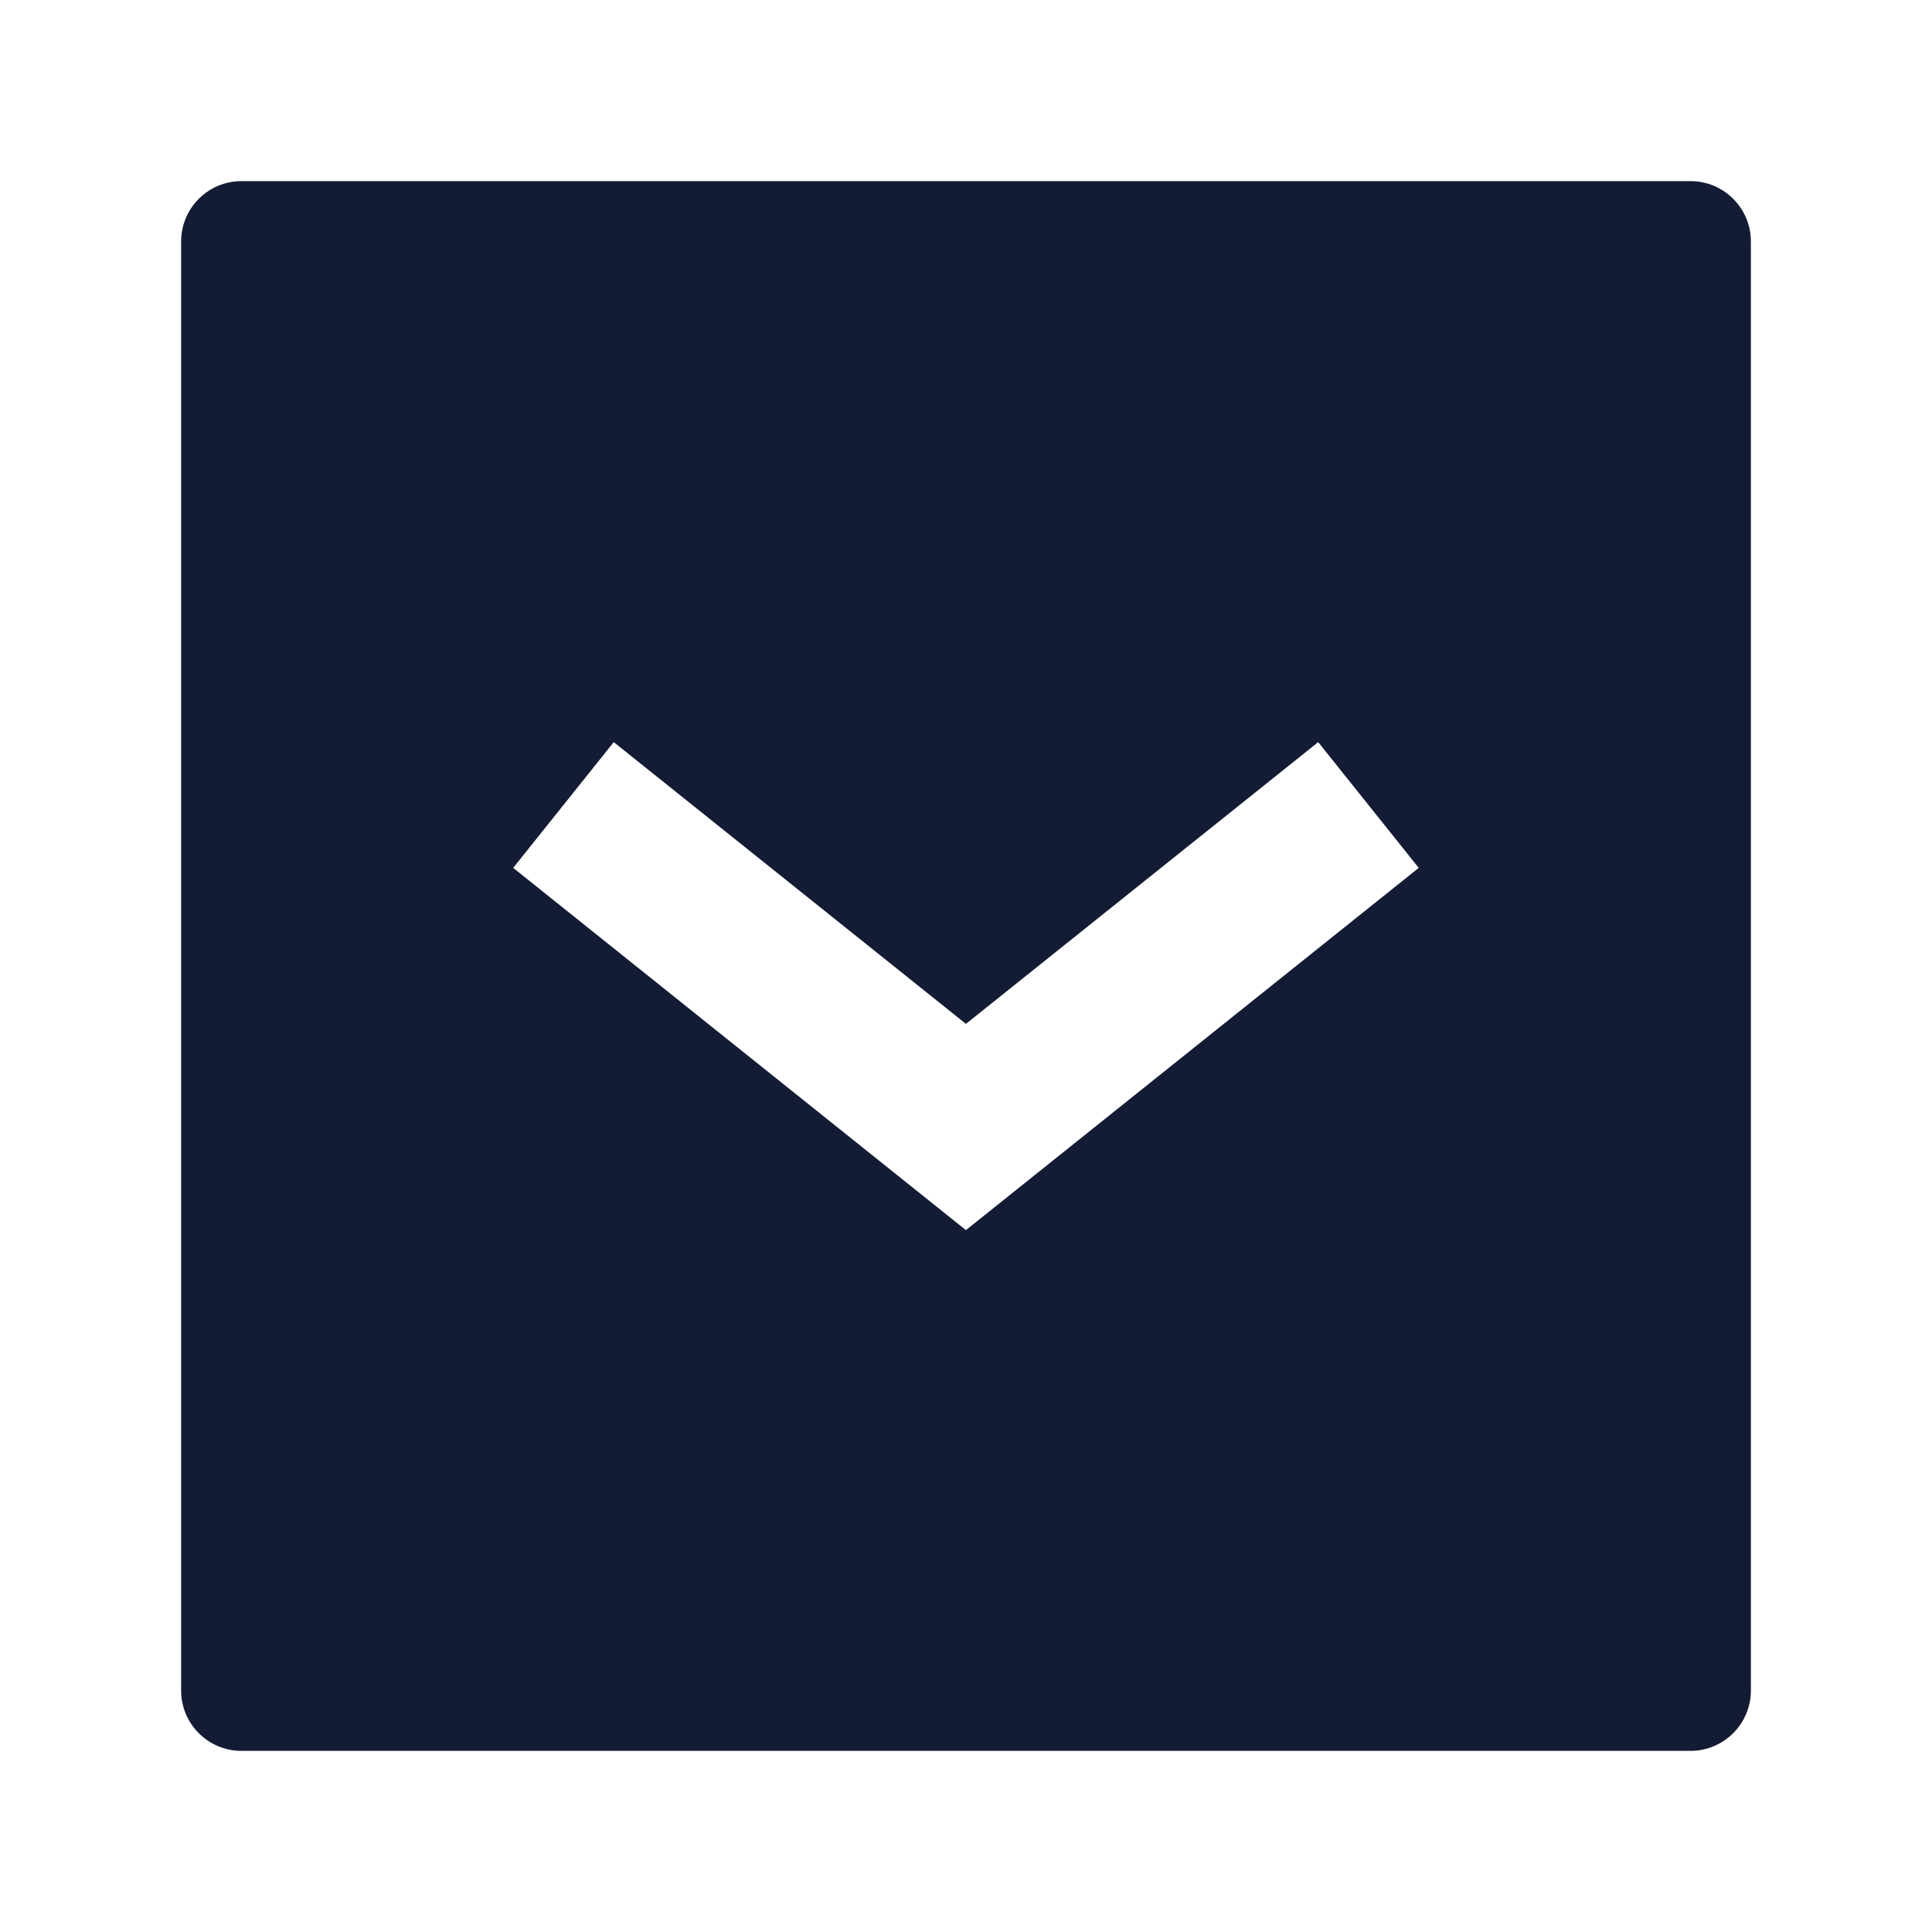 <svg width="24" height="24" viewBox="0 0 24 24" fill="none" xmlns="http://www.w3.org/2000/svg">
<path fill-rule="evenodd" clip-rule="evenodd" d="M3 2.25C2.585 2.25 2.25 2.586 2.25 3V21C2.25 21.414 2.585 21.75 3 21.75H21C21.414 21.75 21.75 21.414 21.75 21V3C21.75 2.586 21.414 2.25 21 2.25H3ZM7.624 9.219L11.999 12.719L16.375 9.219L17.624 10.781L11.999 15.281L6.375 10.781L7.624 9.219Z" fill="#141B34"/>
</svg>
